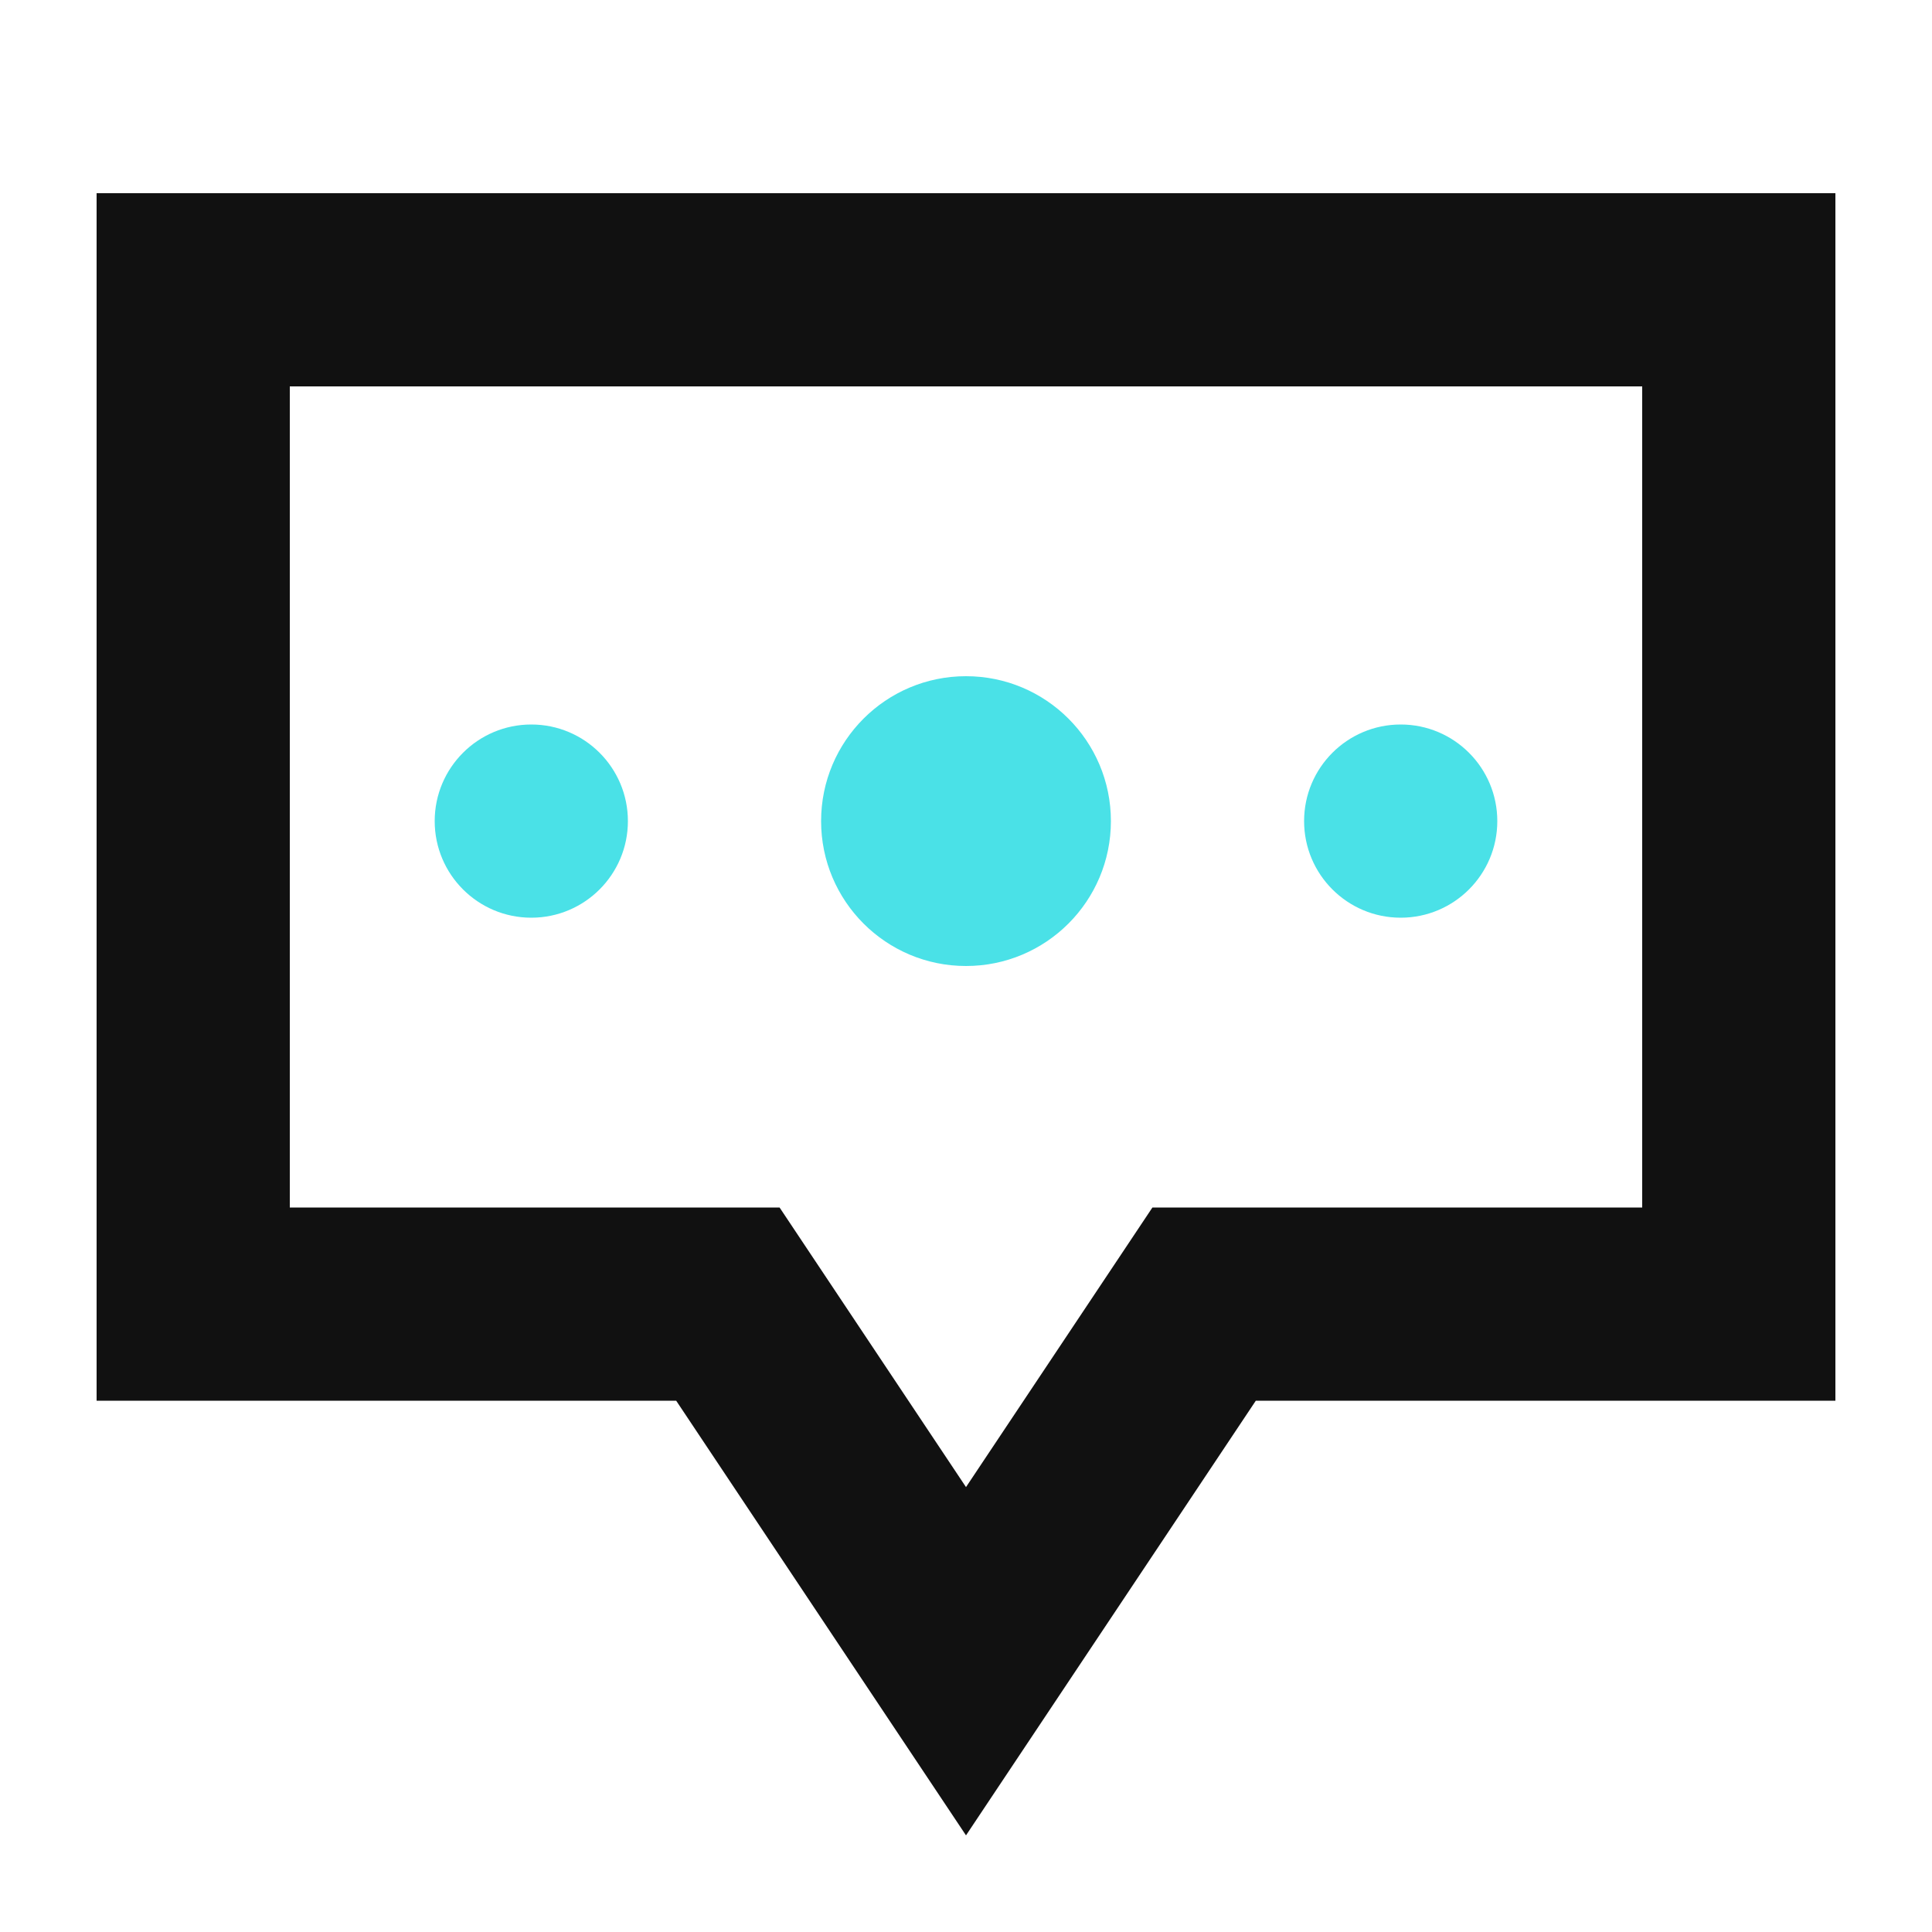 <?xml version="1.0" encoding="UTF-8"?>
<svg width="40px" height="40px" viewBox="0 0 40 40" version="1.1" xmlns="http://www.w3.org/2000/svg" xmlns:xlink="http://www.w3.org/1999/xlink">
    <!-- Generator: Sketch 48.2 (47327) - http://www.bohemiancoding.com/sketch -->
    <title>wode/ic_pingjia</title>
    <desc>Created with Sketch.</desc>
    <defs></defs>
    <g id="Symbols" stroke="none" stroke-width="1" fill="none" fill-rule="evenodd">
        <g id="wode/ic_pingjia">
            <g id="ic_pingjia">
                <rect id="bg" x="0" y="0" width="40" height="40"></rect>
                <path d="M4,6 L4,27 L15.07,27 L20,34.394 L24.93,27 L36,27 L36,6 L4,6 Z" id="Rectangle-3" stroke="#111111" stroke-width="4"></path>
                <circle id="Oval" fill="#4AE1E7" cx="11" cy="17" r="2"></circle>
                <circle id="Oval-Copy" fill="#4AE1E7" cx="20" cy="17" r="3"></circle>
                <circle id="Oval-Copy-2" fill="#4AE1E7" cx="29" cy="17" r="2"></circle>
            </g>
        </g>
    </g>
</svg>